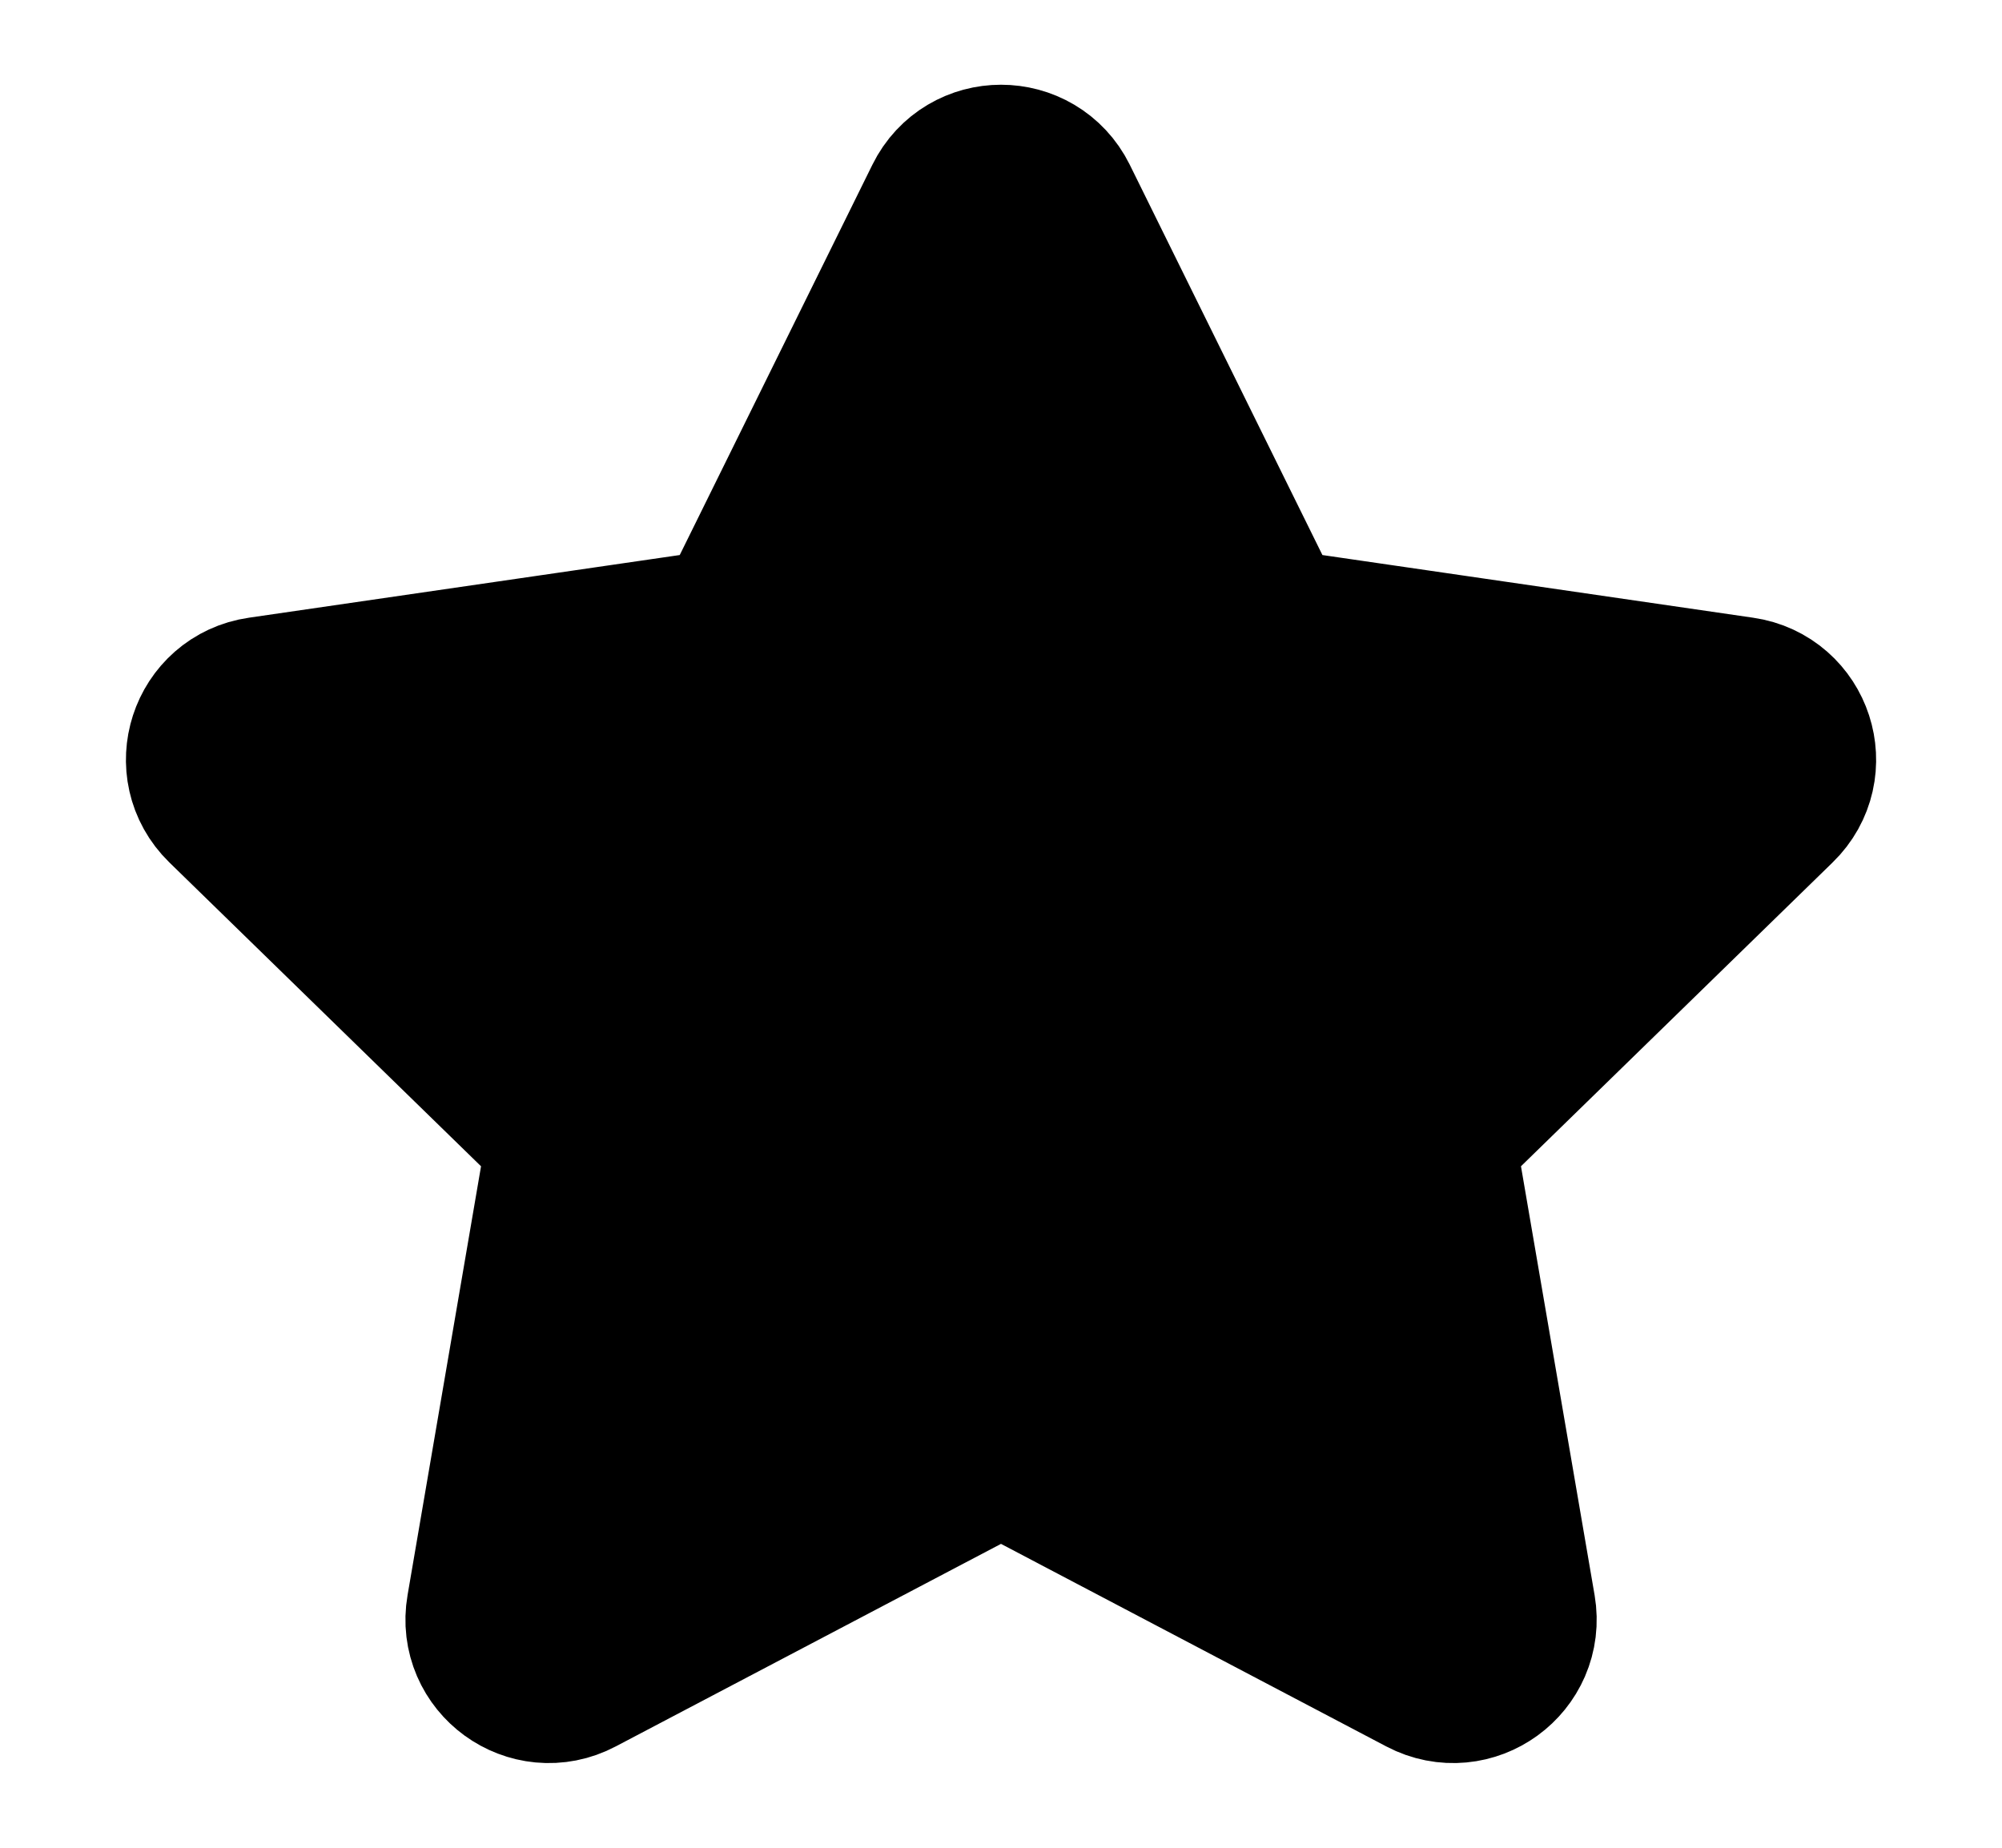 <svg width="13" height="12" viewBox="0 0 13 12" fill="none" xmlns="http://www.w3.org/2000/svg">
<path d="M6.248 1.357C6.351 1.148 6.649 1.148 6.753 1.357L8.09 4.066C8.131 4.149 8.21 4.207 8.302 4.22L11.291 4.655C11.522 4.688 11.615 4.972 11.447 5.135L9.284 7.244C9.218 7.308 9.187 7.402 9.203 7.493L9.714 10.47C9.753 10.7 9.512 10.876 9.305 10.767L6.631 9.361C6.549 9.318 6.451 9.318 6.369 9.361L3.695 10.767C3.489 10.876 3.247 10.7 3.287 10.47L3.797 7.493C3.813 7.402 3.783 7.308 3.716 7.244L1.553 5.135C1.386 4.972 1.478 4.688 1.709 4.655L4.699 4.22C4.79 4.207 4.87 4.149 4.911 4.066L6.248 1.357Z" fill="currentColor" stroke="currentColor" stroke-width="1.3" stroke-linejoin="round"/>
</svg>
